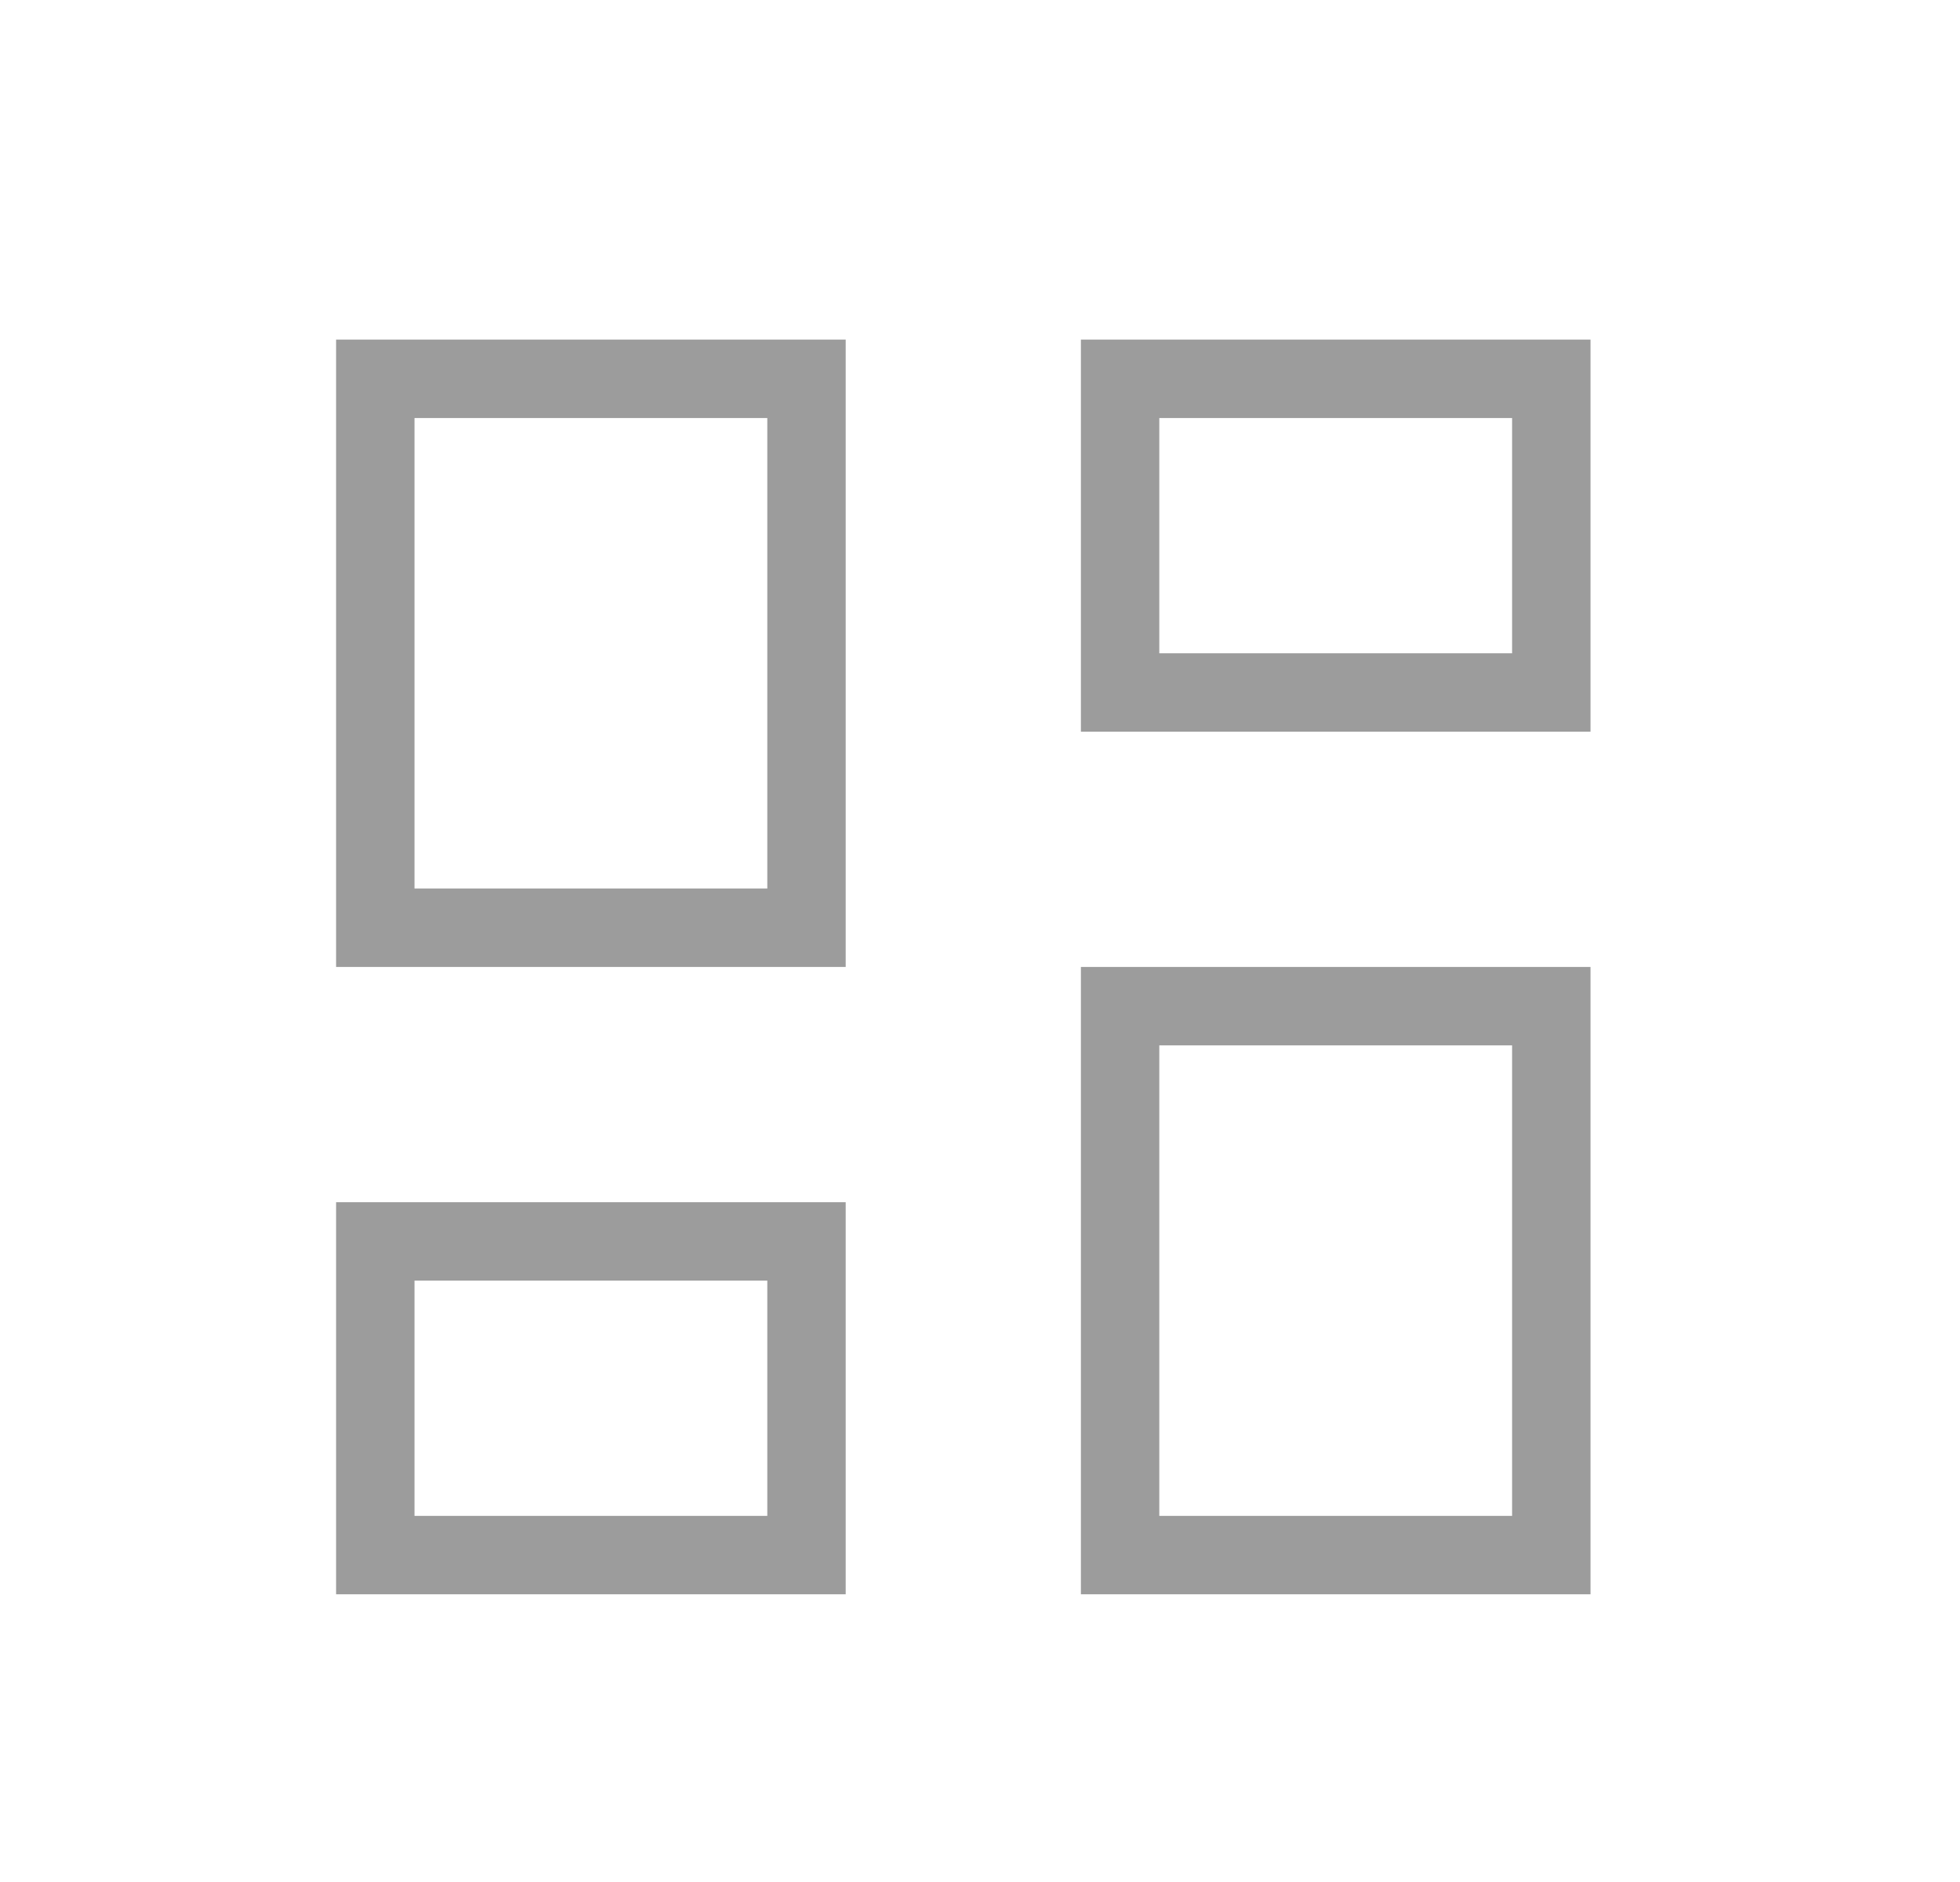 <svg width="25" height="24" viewBox="0 0 25 24" fill="none" xmlns="http://www.w3.org/2000/svg">
<path d="M13.787 9.331V4.331H20.287V9.331H13.787ZM4.287 12.331V4.331H10.787V12.331H4.287ZM13.787 20.331V12.331H20.287V20.331H13.787ZM4.287 20.331V15.331H10.787V20.331H4.287ZM5.287 11.331H9.787V5.331H5.287V11.331ZM14.787 19.331H19.287V13.331H14.787V19.331ZM14.787 8.331H19.287V5.331H14.787V8.331ZM5.287 19.331H9.787V16.331H5.287V19.331Z" fill="#9C9C9C"/>
</svg>
